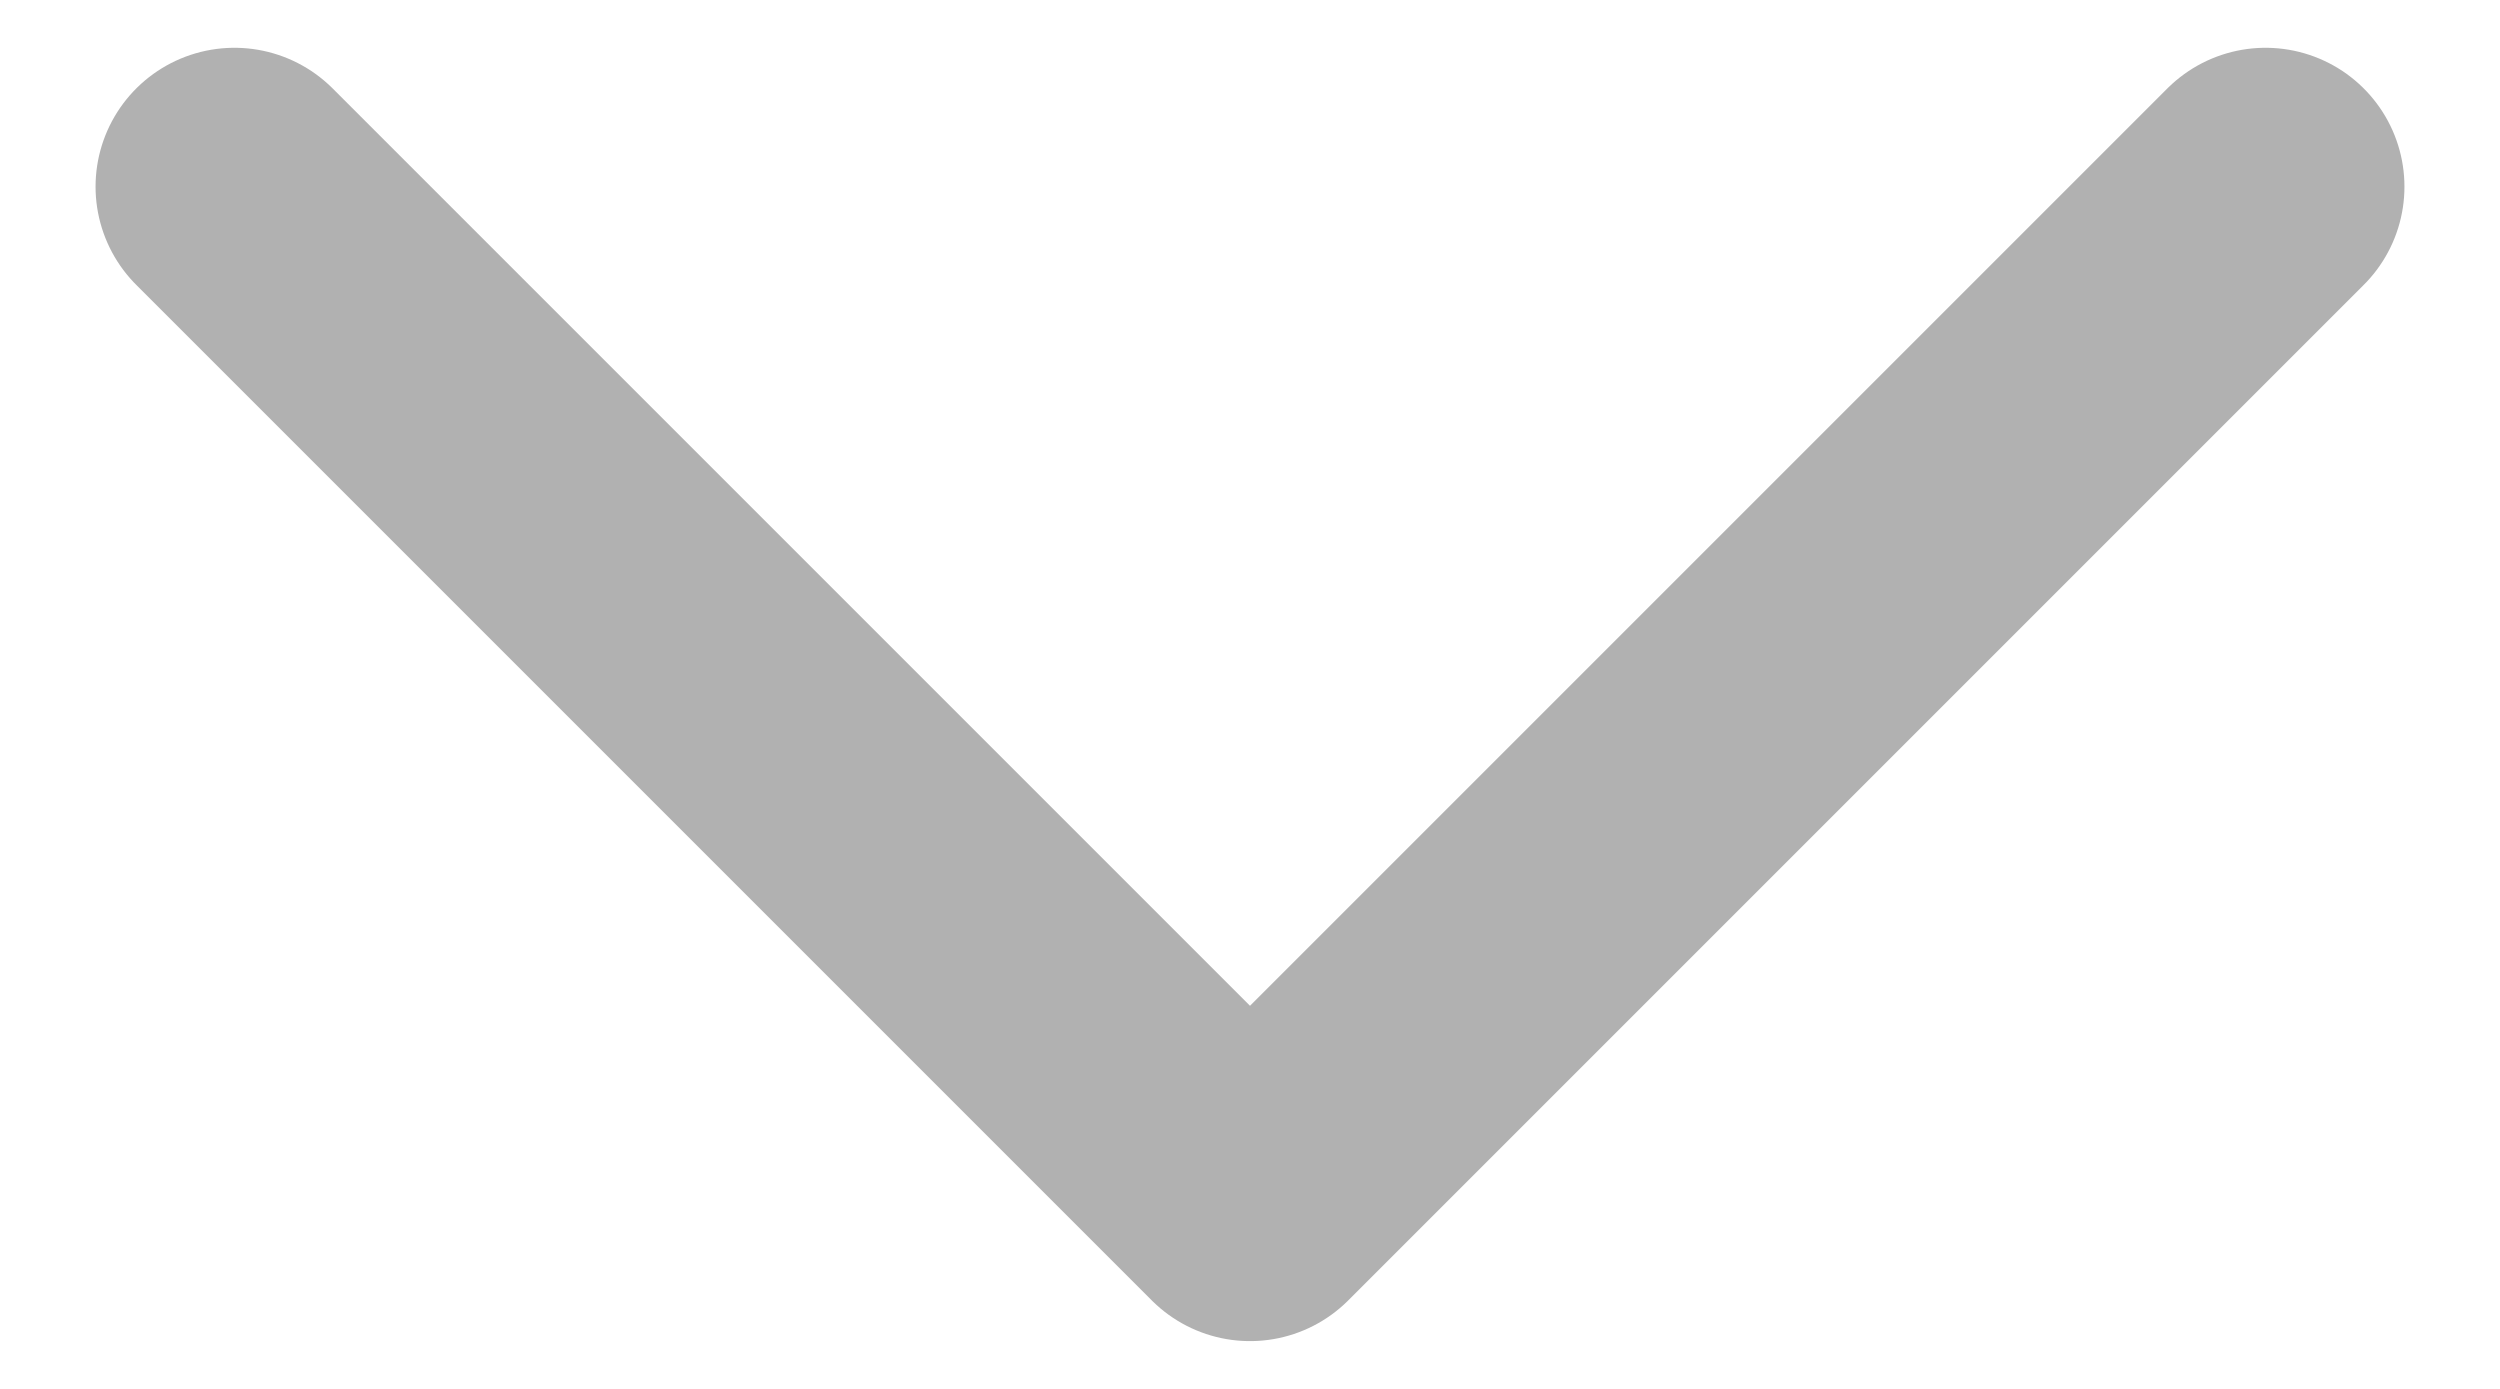 <svg width="18" height="10" viewBox="0 0 18 10" fill="none" xmlns="http://www.w3.org/2000/svg">
<path d="M1.688 1.344L9 8.656L16.312 1.344" stroke="#B1B1B1" stroke-width="2" stroke-linecap="round" stroke-linejoin="round"/>
</svg>

